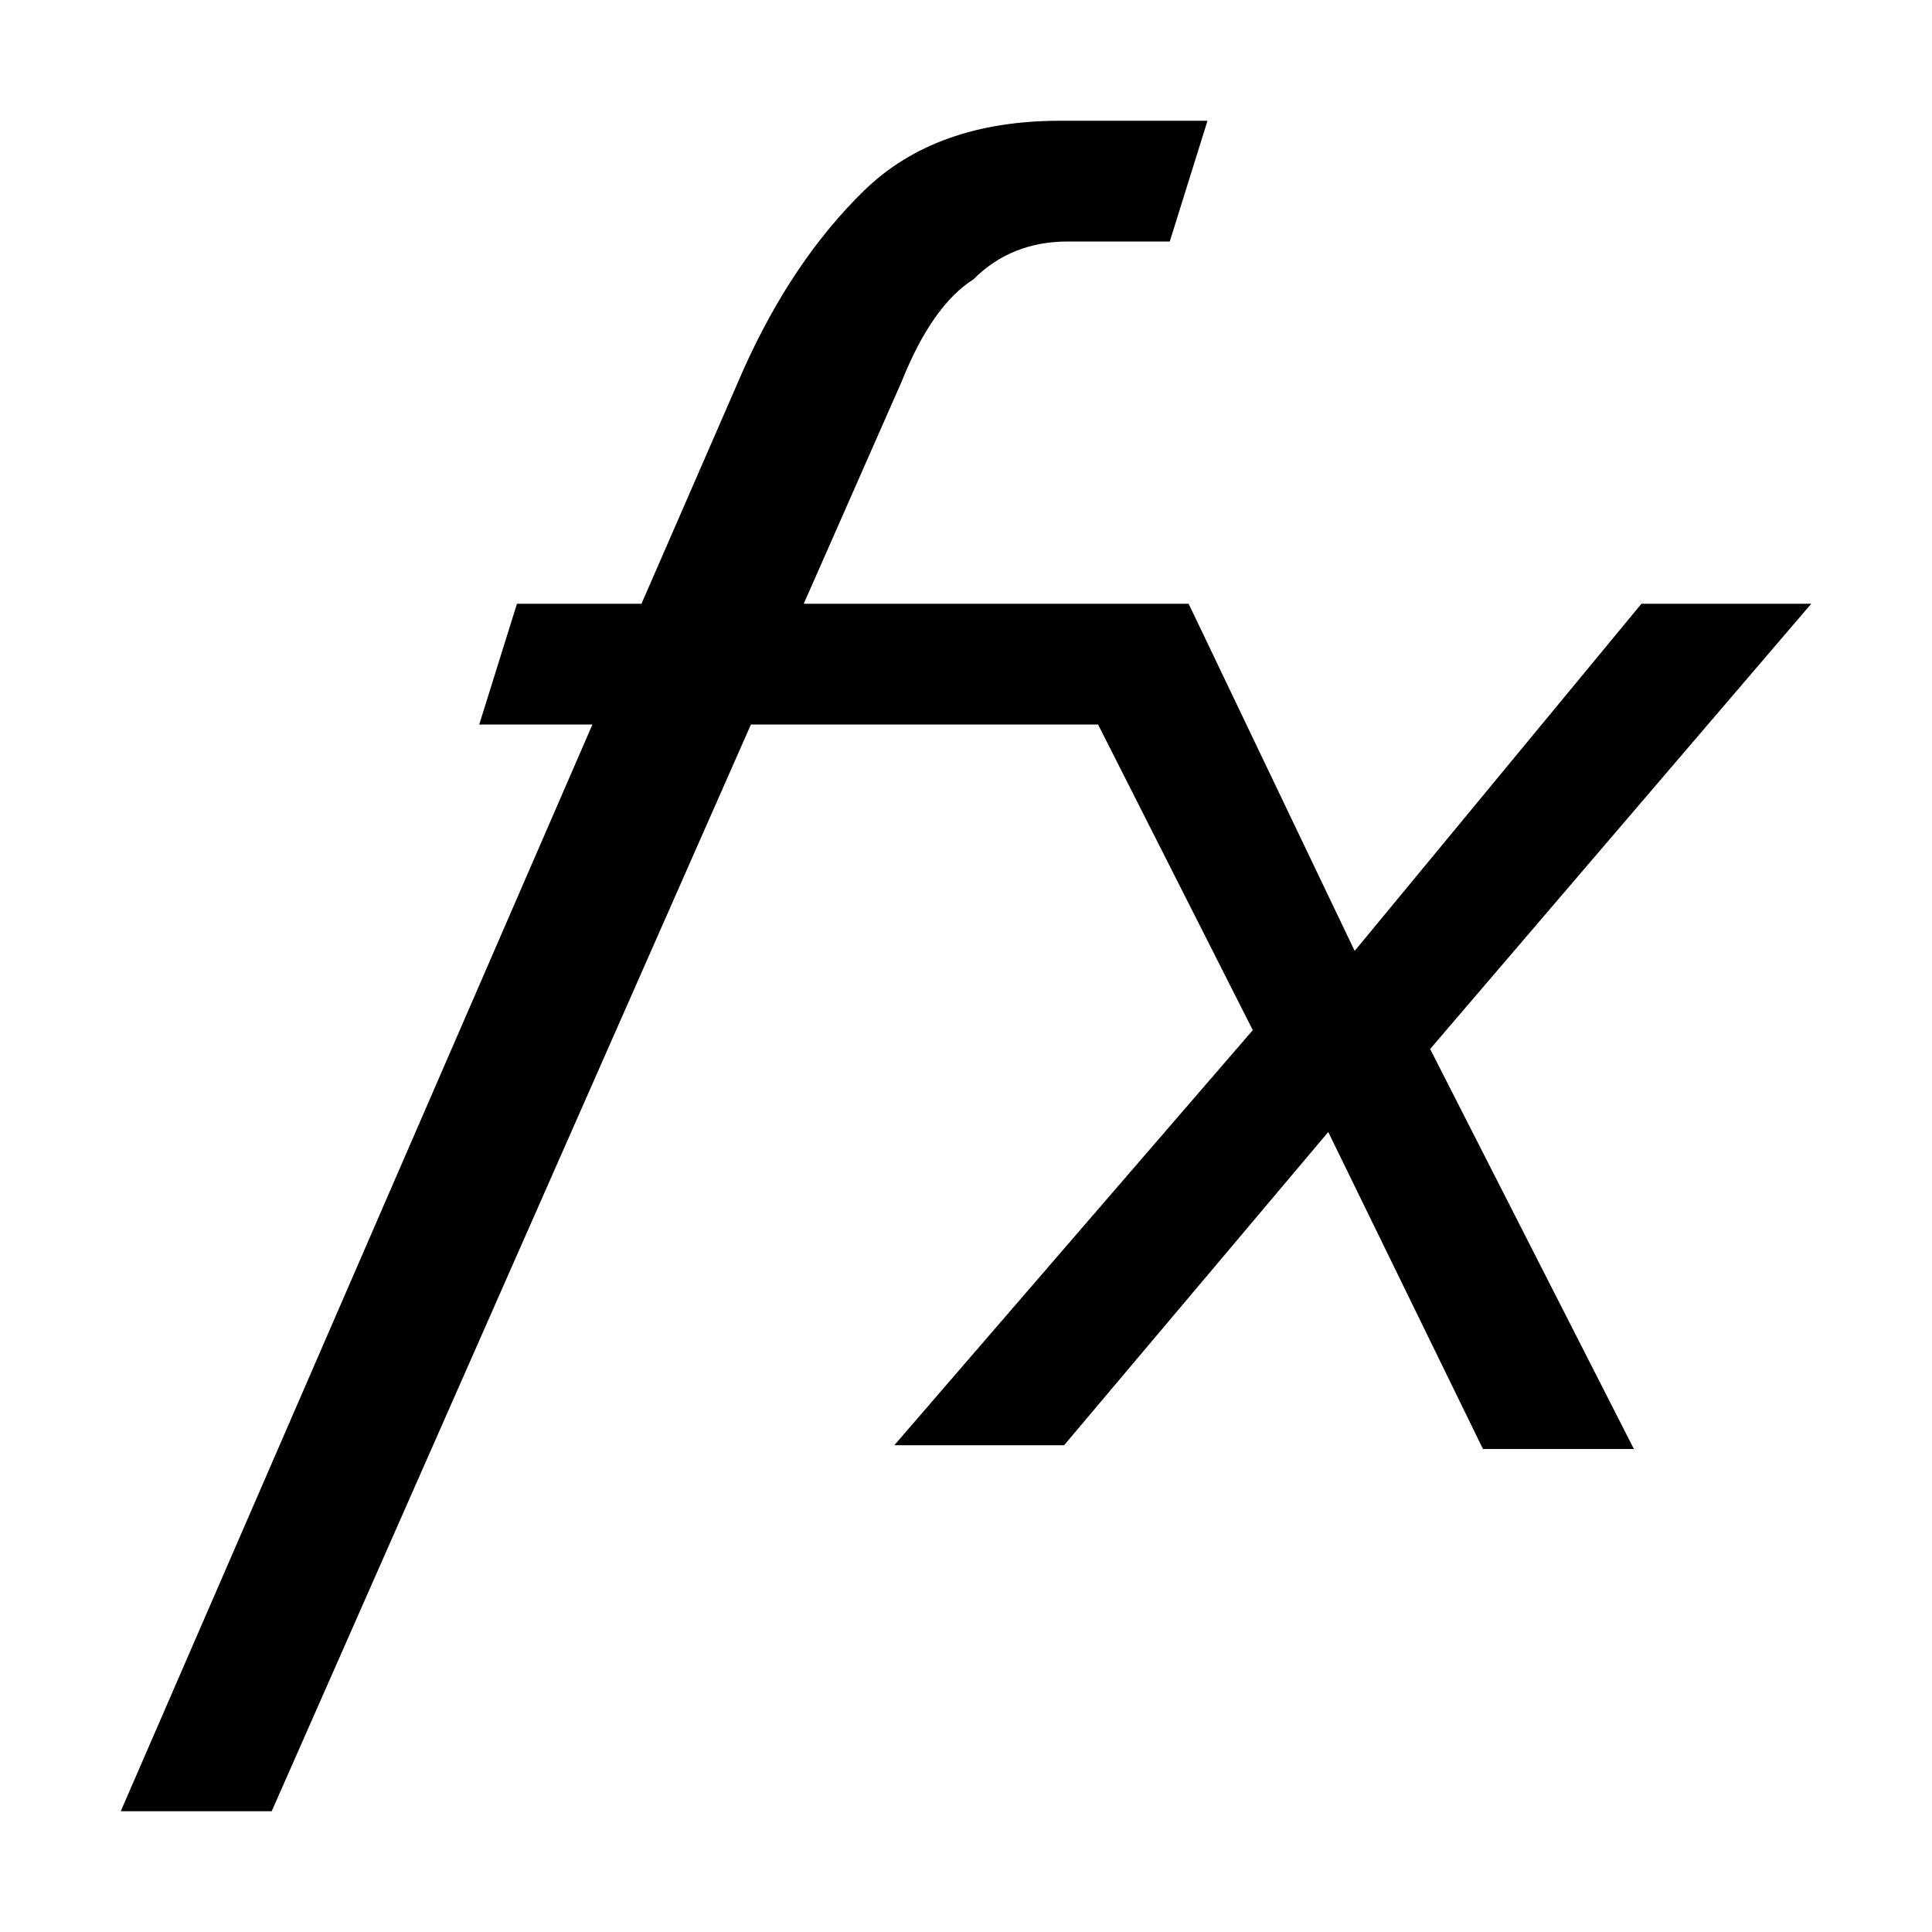 <svg xmlns="http://www.w3.org/2000/svg" viewBox="0 0 512 512">
	<path d="M32 480l125-288h-30l10-32h33l27-62q13-29 32-47.5T281 32h39l-10 32h-27q-15 0-25 10-11 7-19 27l-26 59h102l44 92 76-92h45L379 278l54 106h-40l-41-84-70 83h-45l95-110-41-81h-92L72 480H32z"/>
</svg>